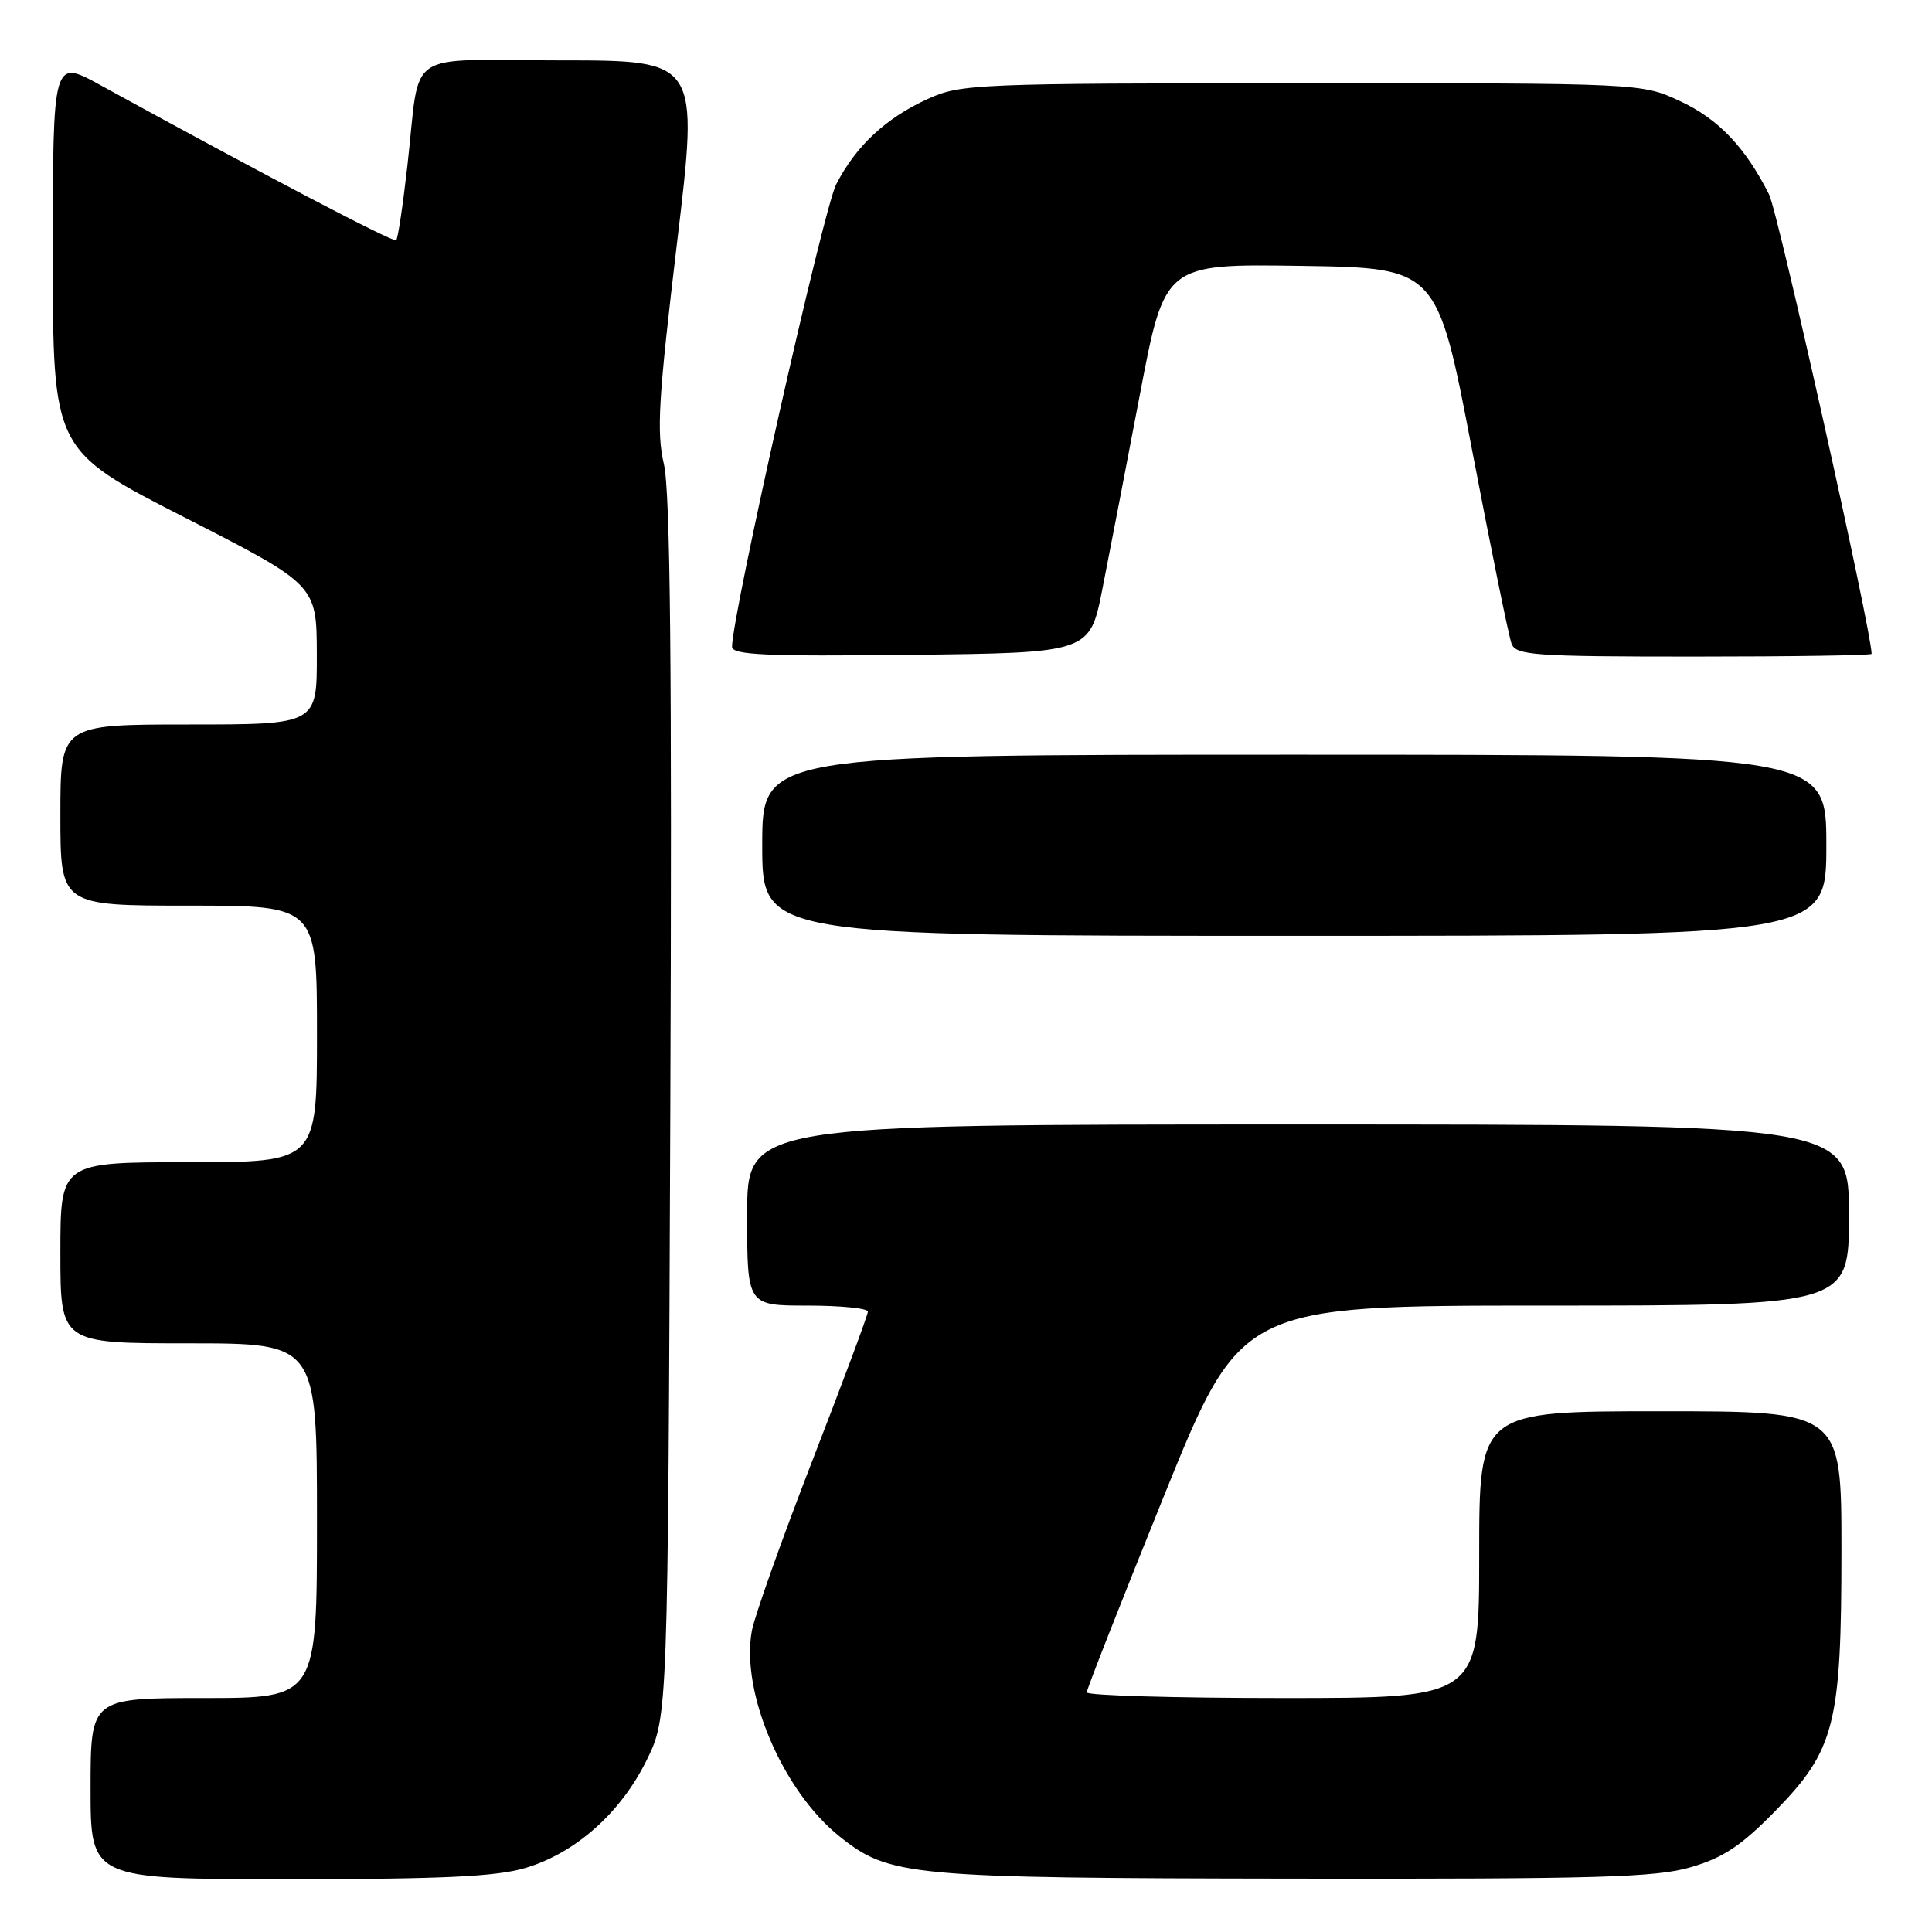 <?xml version="1.0" encoding="UTF-8" standalone="no"?>
<!DOCTYPE svg PUBLIC "-//W3C//DTD SVG 1.1//EN" "http://www.w3.org/Graphics/SVG/1.1/DTD/svg11.dtd" >
<svg xmlns="http://www.w3.org/2000/svg" xmlns:xlink="http://www.w3.org/1999/xlink" version="1.1" viewBox="0 0 256 256">
 <g >
 <path fill="currentColor"
d=" M 69.61 247.52 C 76.25 245.55 82.26 240.21 85.69 233.22 C 88.50 227.50 88.50 227.50 88.82 147.00 C 89.05 88.25 88.82 65.15 87.97 61.50 C 86.98 57.25 87.24 52.87 89.70 32.25 C 92.61 8.00 92.61 8.00 74.32 8.00 C 53.17 8.00 55.78 6.21 53.98 21.96 C 53.39 27.17 52.73 31.61 52.50 31.83 C 52.15 32.18 34.87 23.12 13.25 11.25 C 7.00 7.82 7.00 7.82 7.00 33.73 C 7.00 59.65 7.00 59.65 24.48 68.57 C 41.96 77.50 41.96 77.50 41.98 86.75 C 42.00 96.00 42.00 96.00 25.00 96.00 C 8.00 96.00 8.00 96.00 8.00 108.00 C 8.00 120.00 8.00 120.00 25.00 120.00 C 42.00 120.00 42.00 120.00 42.00 137.00 C 42.00 154.00 42.00 154.00 25.00 154.00 C 8.00 154.00 8.00 154.00 8.00 166.00 C 8.00 178.00 8.00 178.00 25.00 178.00 C 42.00 178.00 42.00 178.00 42.00 201.50 C 42.00 225.00 42.00 225.00 27.00 225.00 C 12.00 225.00 12.00 225.00 12.00 237.00 C 12.00 249.00 12.00 249.00 38.32 249.00 C 58.62 249.00 65.77 248.66 69.61 247.52 Z  M 224.07 247.41 C 228.33 246.16 230.73 244.57 235.18 240.02 C 243.14 231.89 244.00 228.51 244.00 205.32 C 244.00 187.00 244.00 187.00 220.00 187.00 C 196.00 187.00 196.00 187.00 196.00 206.00 C 196.00 225.00 196.00 225.00 170.00 225.00 C 155.70 225.00 144.00 224.66 144.00 224.25 C 144.00 223.84 148.60 212.14 154.22 198.25 C 164.44 173.00 164.44 173.00 204.72 173.00 C 245.00 173.00 245.00 173.00 245.00 161.00 C 245.00 149.00 245.00 149.00 172.00 149.00 C 99.00 149.00 99.00 149.00 99.00 161.00 C 99.00 173.00 99.00 173.00 107.00 173.00 C 111.40 173.00 115.00 173.36 115.00 173.80 C 115.00 174.23 111.69 183.12 107.64 193.55 C 103.60 203.97 99.99 214.12 99.62 216.11 C 98.14 224.23 103.70 237.29 111.21 243.31 C 117.85 248.63 120.27 248.86 171.57 248.93 C 211.80 248.99 219.43 248.77 224.07 247.41 Z  M 242.00 112.00 C 242.00 100.00 242.00 100.00 171.50 100.00 C 101.00 100.00 101.00 100.00 101.00 112.00 C 101.00 124.00 101.00 124.00 171.50 124.00 C 242.00 124.00 242.00 124.00 242.00 112.00 Z  M 146.08 78.00 C 147.00 73.33 149.24 61.73 151.05 52.23 C 154.34 34.96 154.34 34.96 172.39 35.23 C 190.44 35.50 190.44 35.50 195.04 59.55 C 197.57 72.78 199.93 84.37 200.29 85.30 C 200.87 86.83 203.26 87.00 224.47 87.00 C 237.41 87.00 248.00 86.84 248.00 86.64 C 248.00 83.66 235.60 28.12 234.41 25.76 C 231.24 19.48 227.69 15.76 222.62 13.40 C 217.50 11.02 217.50 11.02 172.50 11.03 C 129.38 11.04 127.31 11.13 123.00 13.08 C 117.41 15.61 113.42 19.32 110.80 24.43 C 109.11 27.70 97.00 81.50 97.00 85.70 C 97.00 86.78 101.46 86.99 120.70 86.77 C 144.41 86.50 144.41 86.50 146.08 78.00 Z "/>
</g>
</svg>
